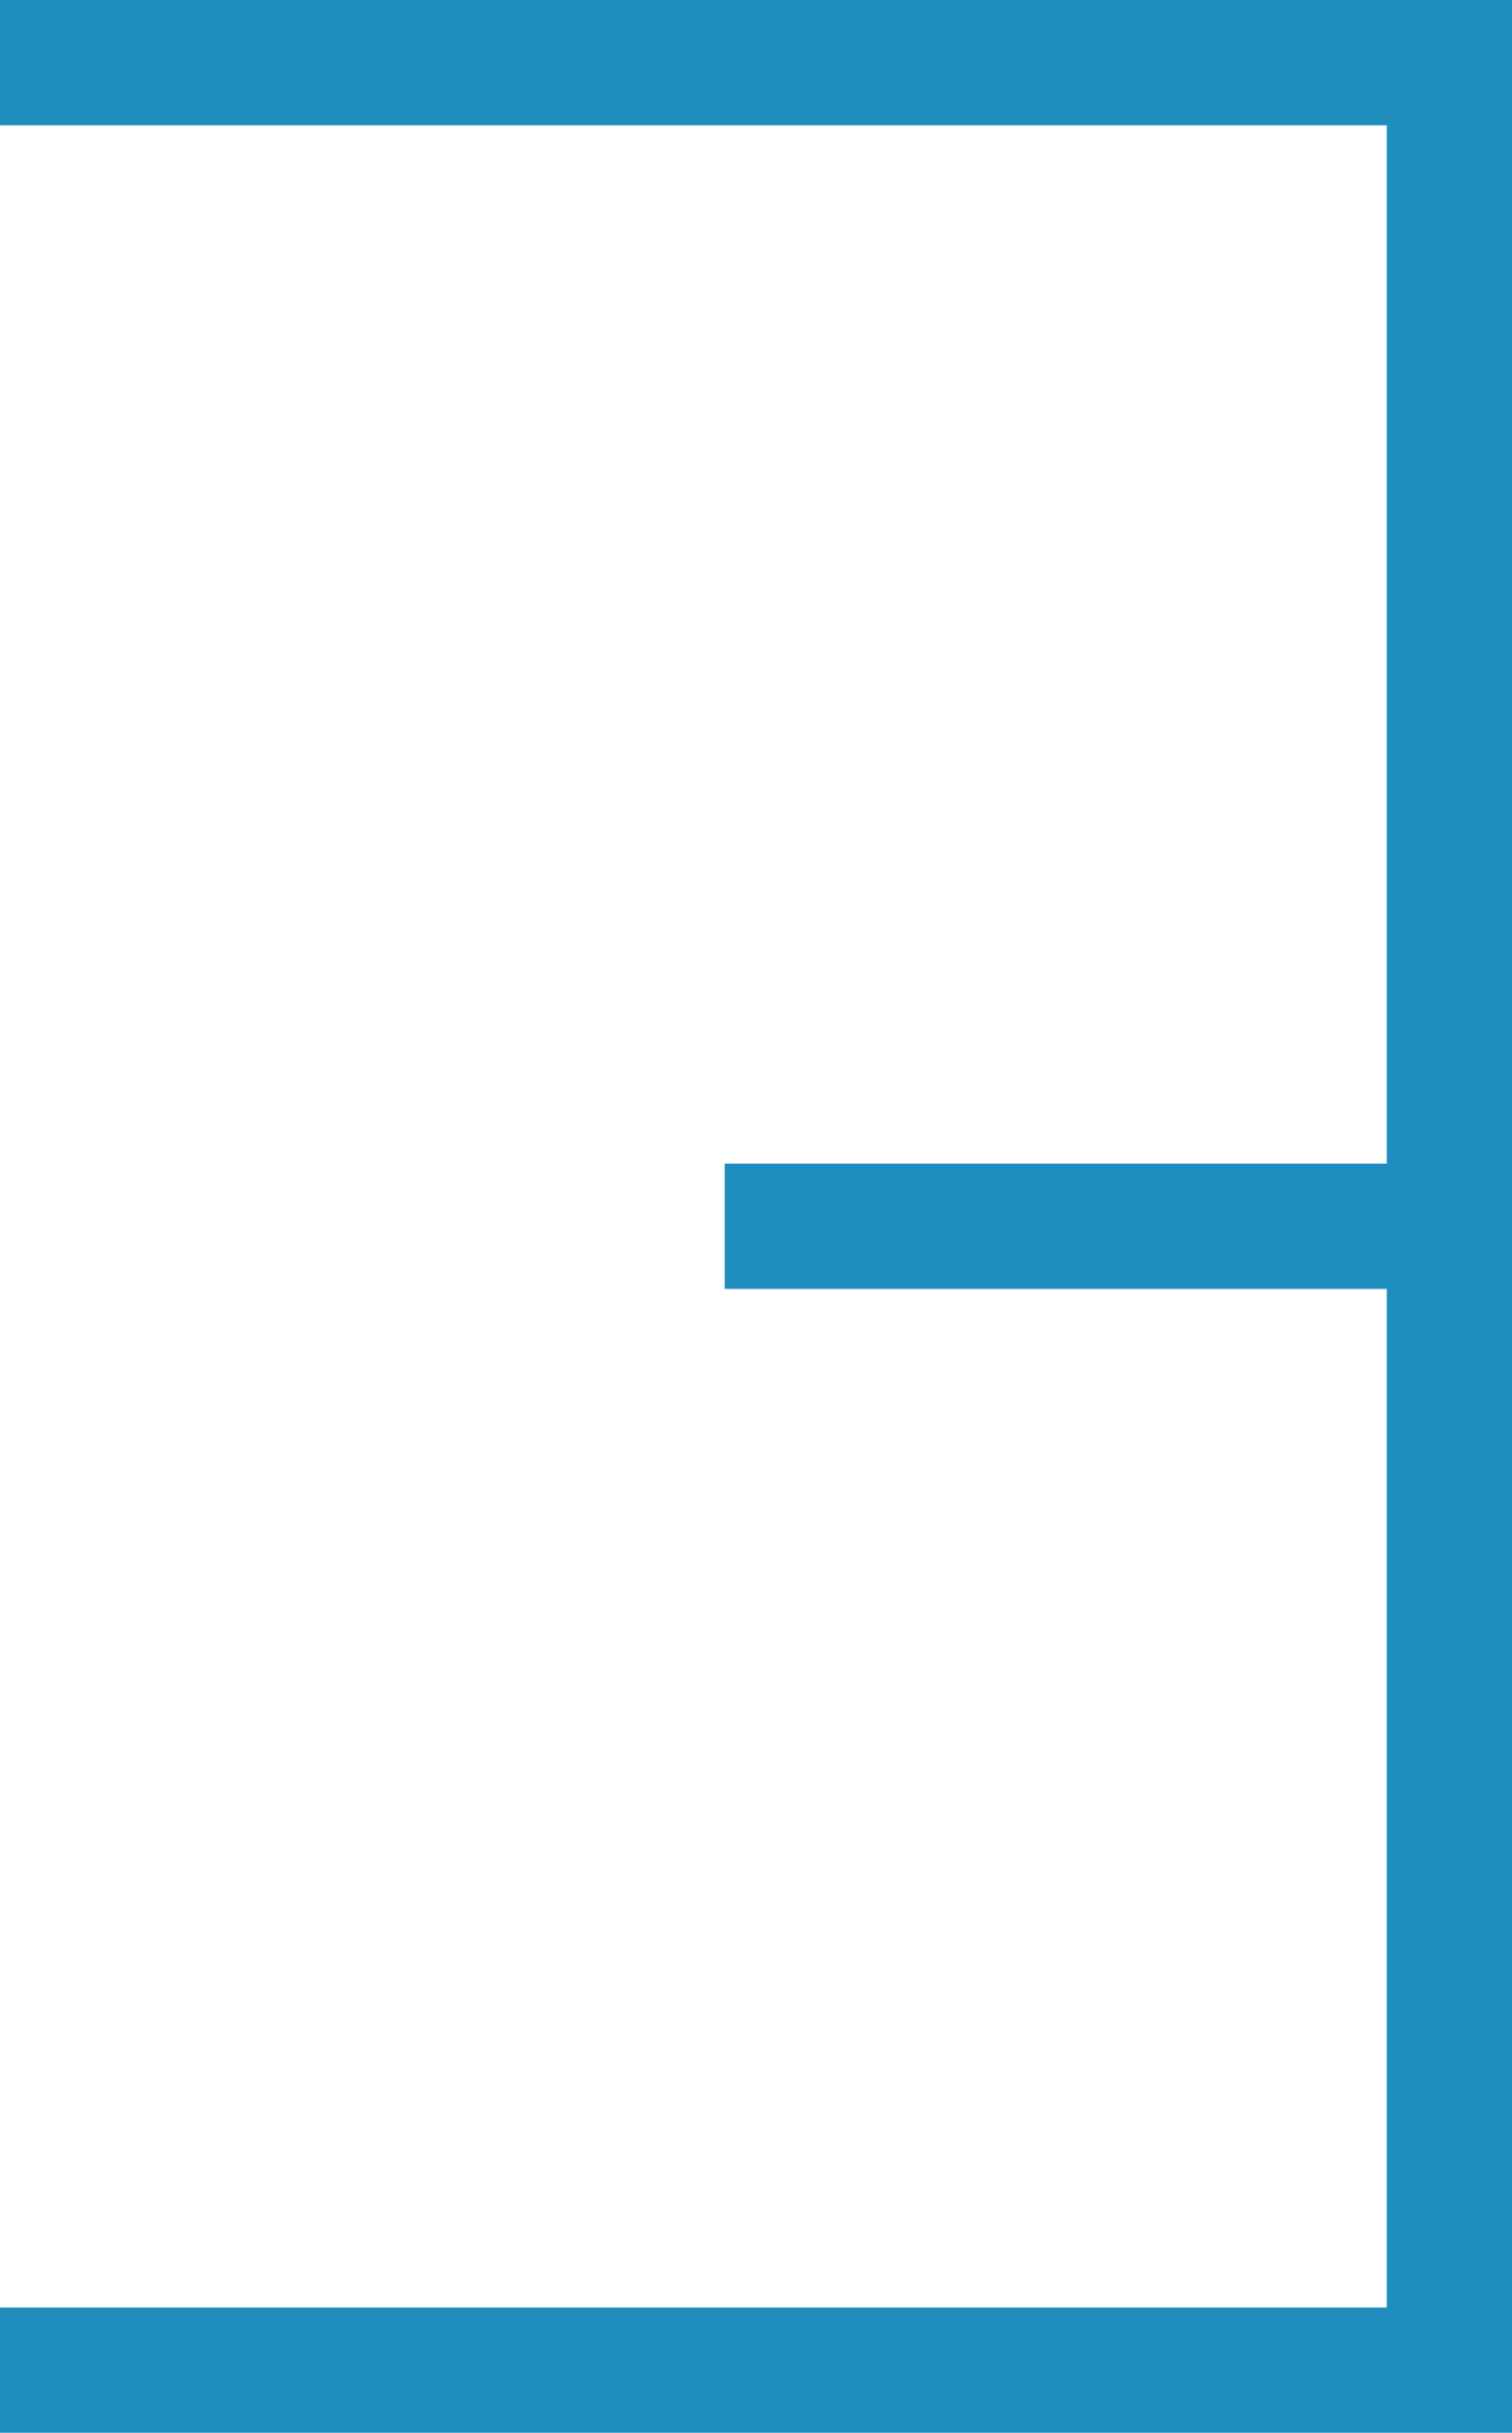 <svg xmlns="http://www.w3.org/2000/svg" viewBox="0 0 22.95 36.9"><defs><style>.cls-1{fill:#1f8ebe;}</style></defs><title>Existe (6)</title><g id="Capa_2" data-name="Capa 2"><g id="Numeracion"><g id="Existe"><g id="Existe-2" data-name="Existe"><polygon class="cls-1" points="22.95 36.9 0 36.9 0 35 21.05 35 21.05 1.9 0 1.9 0 0 22.95 0 22.95 36.9"/><rect class="cls-1" x="11" y="17.65" width="11" height="1.9"/></g></g></g></g></svg>